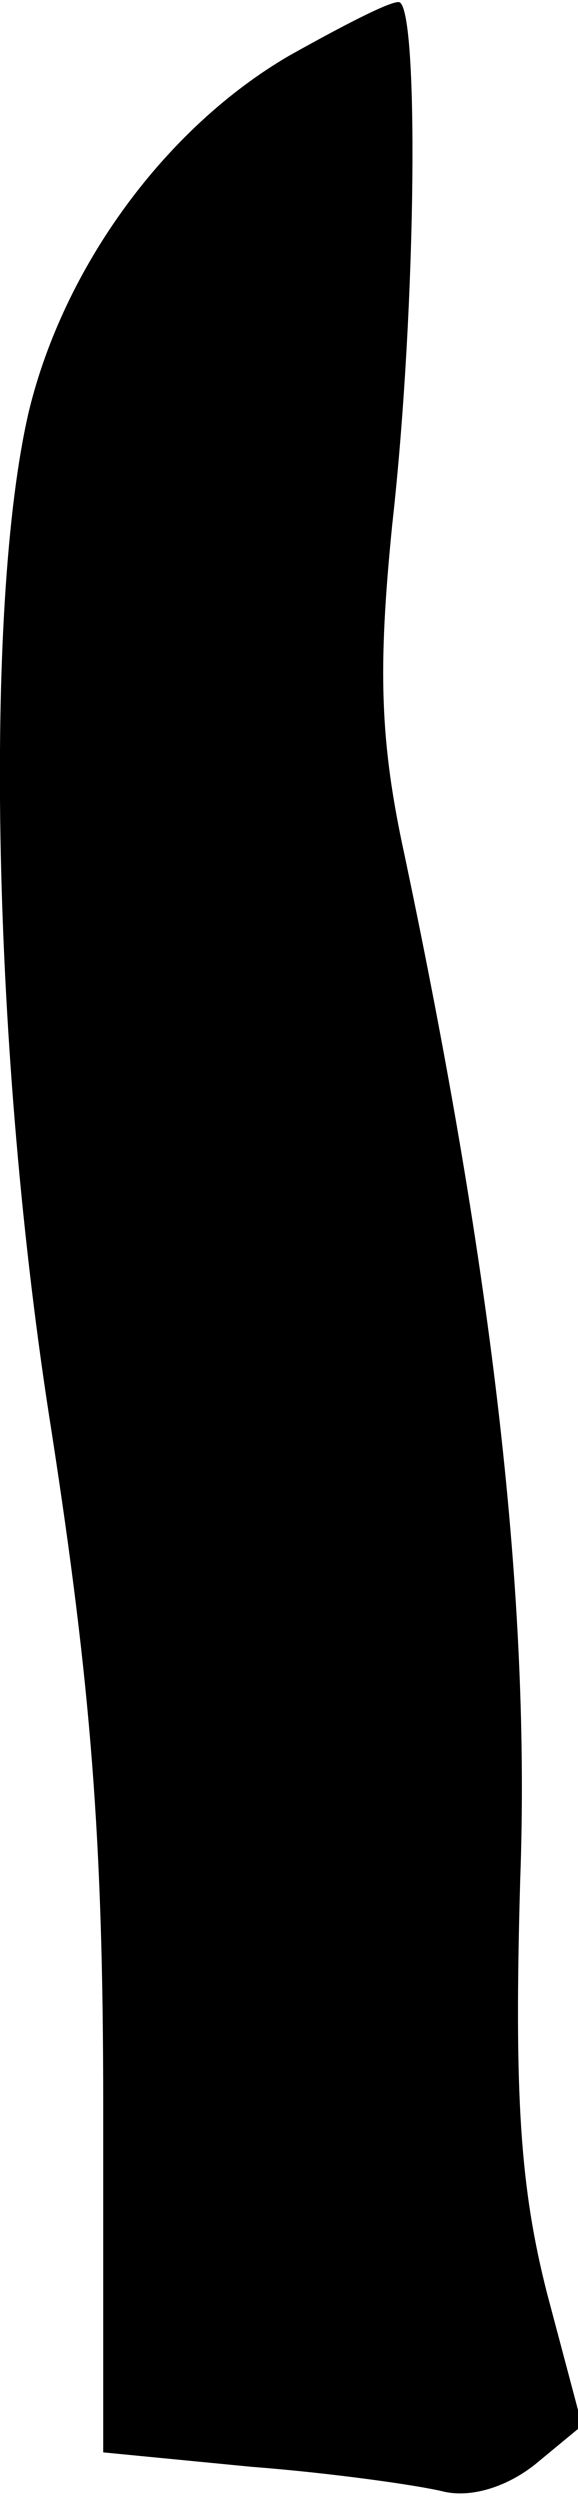 <?xml version="1.0" standalone="no"?>
<!DOCTYPE svg PUBLIC "-//W3C//DTD SVG 20010904//EN"
 "http://www.w3.org/TR/2001/REC-SVG-20010904/DTD/svg10.dtd">
<svg version="1.0" xmlns="http://www.w3.org/2000/svg"
 width="28pt" height="121pt" viewBox="0 0 28 121"
 preserveAspectRatio="xMidYMid meet">
<g transform="translate(0,121) scale(0.1,-0.1)"
fill="#000000" stroke="none">
<path fill="#000000" stroke="none" d="M140 1183 c-60 -35 -109 -102 -126
-172 -22 -94 -18 -312 11 -494 19 -123 25 -197 25 -326 l0 -168 72 -7 c39 -3
81 -9 93 -12 13 -3 30 2 44 13 l23 19 -17 64 c-13 51 -16 95 -13 200 5 136
-13 292 -56 496 -12 55 -13 90 -6 160 12 107 13 254 3 253 -5 0 -28 -12 -53
-26z"/>
</g>
</svg>
